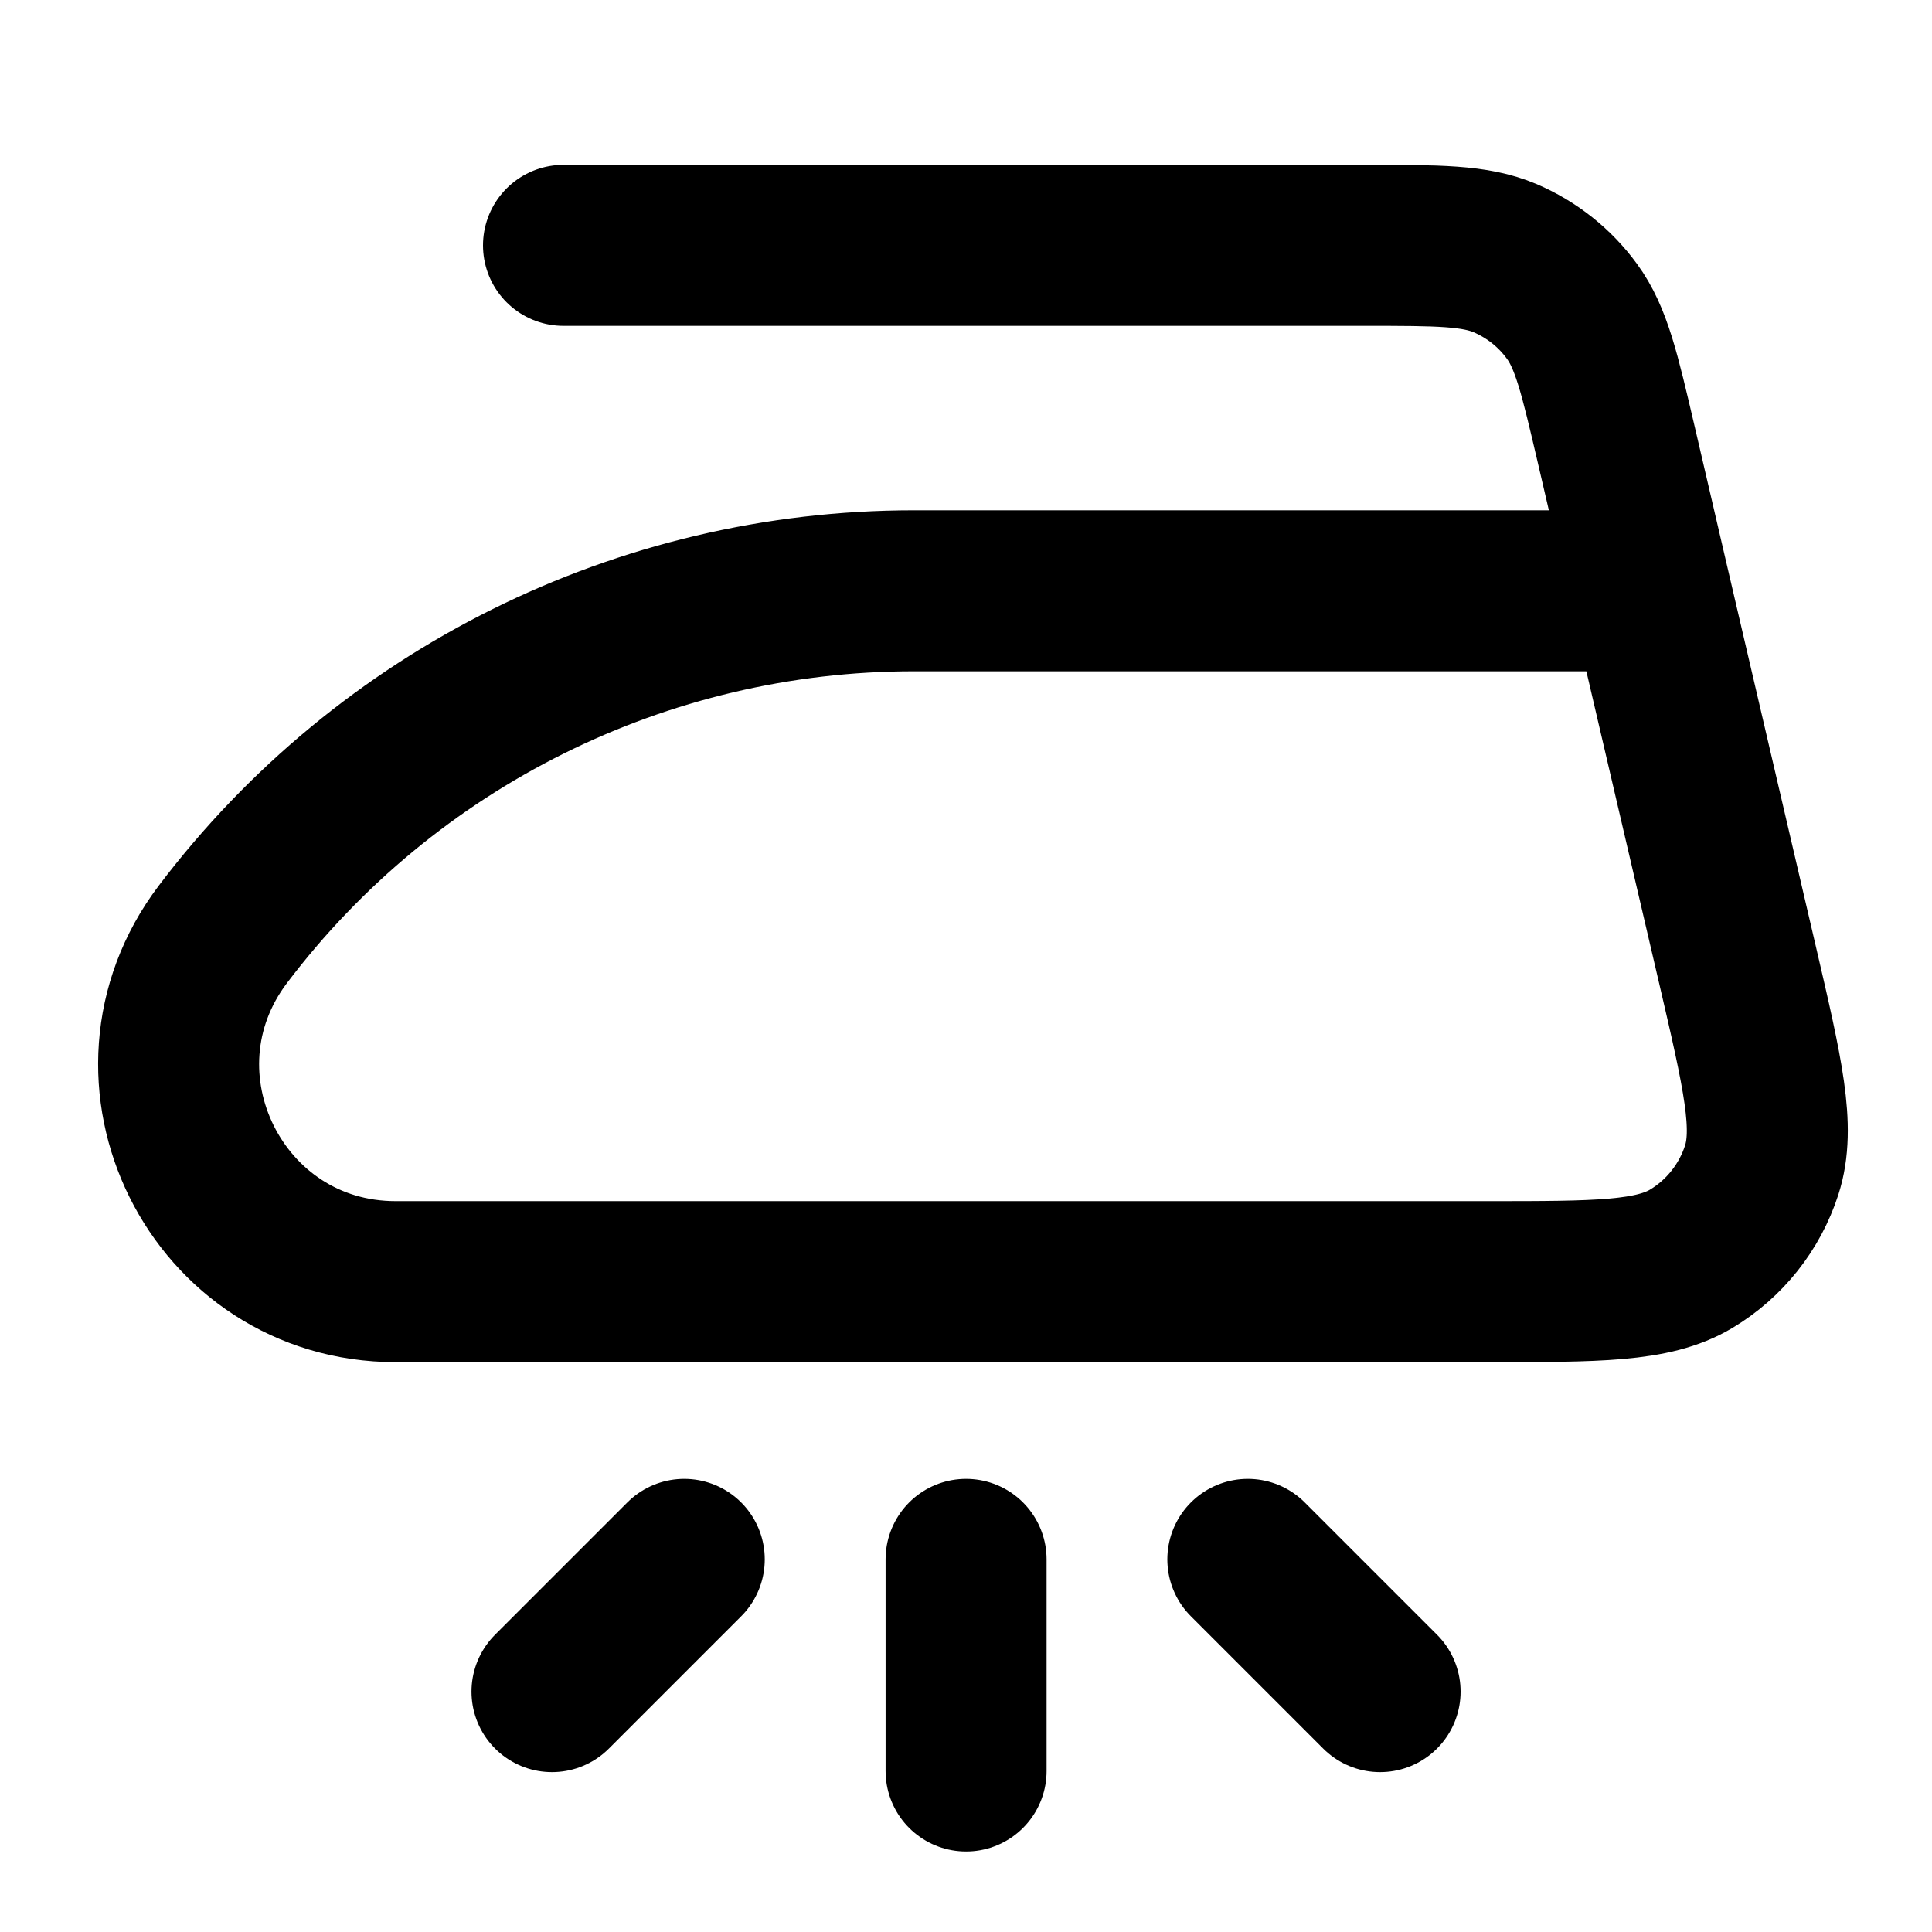 <svg width="24" height="24" viewBox="0 0 24 24" fill="none" xmlns="http://www.w3.org/2000/svg">
<path d="M20.5 7.339H11.352C7.981 7.339 4.805 8.918 2.77 11.605C1.427 13.378 2.691 15.921 4.915 15.921H18.469C19.846 15.921 20.534 15.921 21.009 15.637C21.425 15.388 21.736 14.995 21.885 14.534C22.054 14.007 21.898 13.336 21.586 11.995L20.5 7.339ZM20.5 7.339L20.077 5.521C19.871 4.638 19.768 4.196 19.527 3.867C19.315 3.576 19.028 3.349 18.697 3.207C18.321 3.048 17.867 3.048 16.96 3.048H7M12.001 22V19.371M6.857 21.014L8.5 19.371M17.144 21.014L15.501 19.371" stroke="currentColor" stroke-width="2" stroke-linecap="round" stroke-linejoin="round"/>
</svg>
